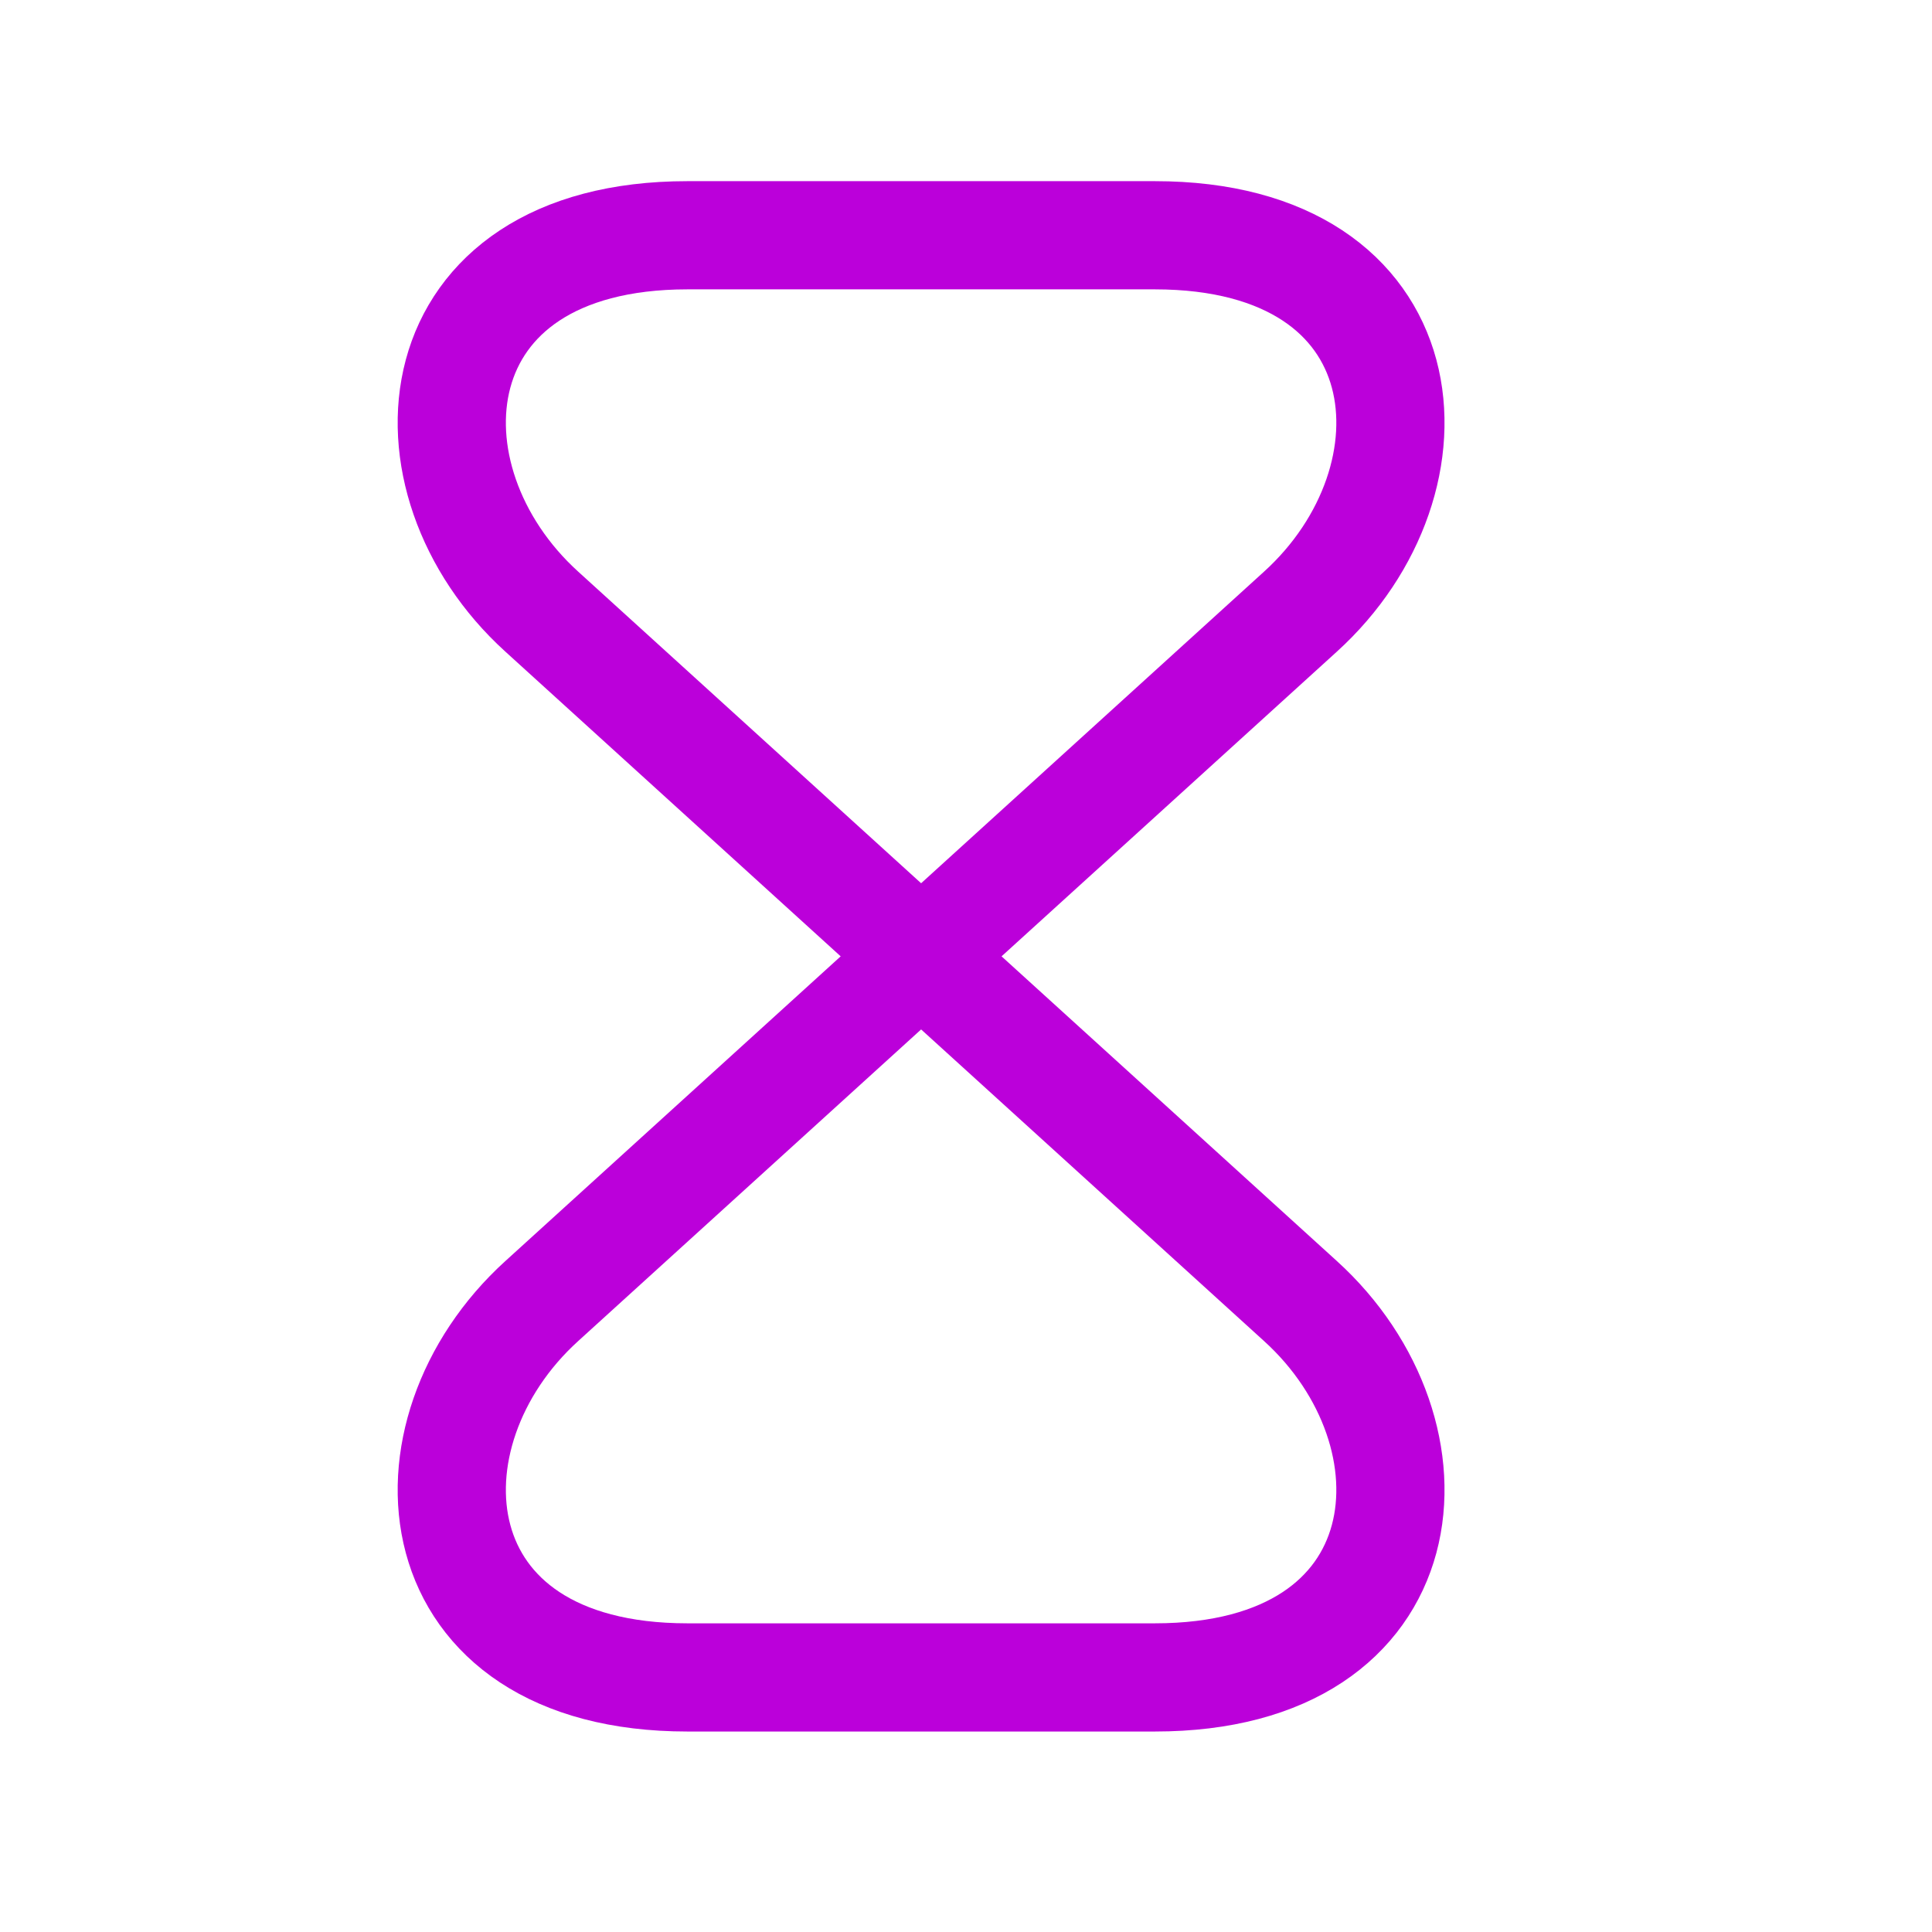 <svg width="13" height="13" viewBox="0 0 13 13" fill="none" xmlns="http://www.w3.org/2000/svg">
<g id="vuesax/linear/timer">
<g id="timer">
<path id="Vector" d="M7.77 1.583H4.626C2.801 1.583 2.661 3.223 3.646 4.116L8.75 8.754C9.735 9.647 9.594 11.287 7.77 11.287H4.626C2.801 11.287 2.661 9.647 3.646 8.754L8.75 4.116C9.735 3.223 9.594 1.583 7.77 1.583Z" stroke="#BB00DA" stroke-width="0.728" stroke-linecap="round" stroke-linejoin="round"/>
</g>
</g>
</svg>
